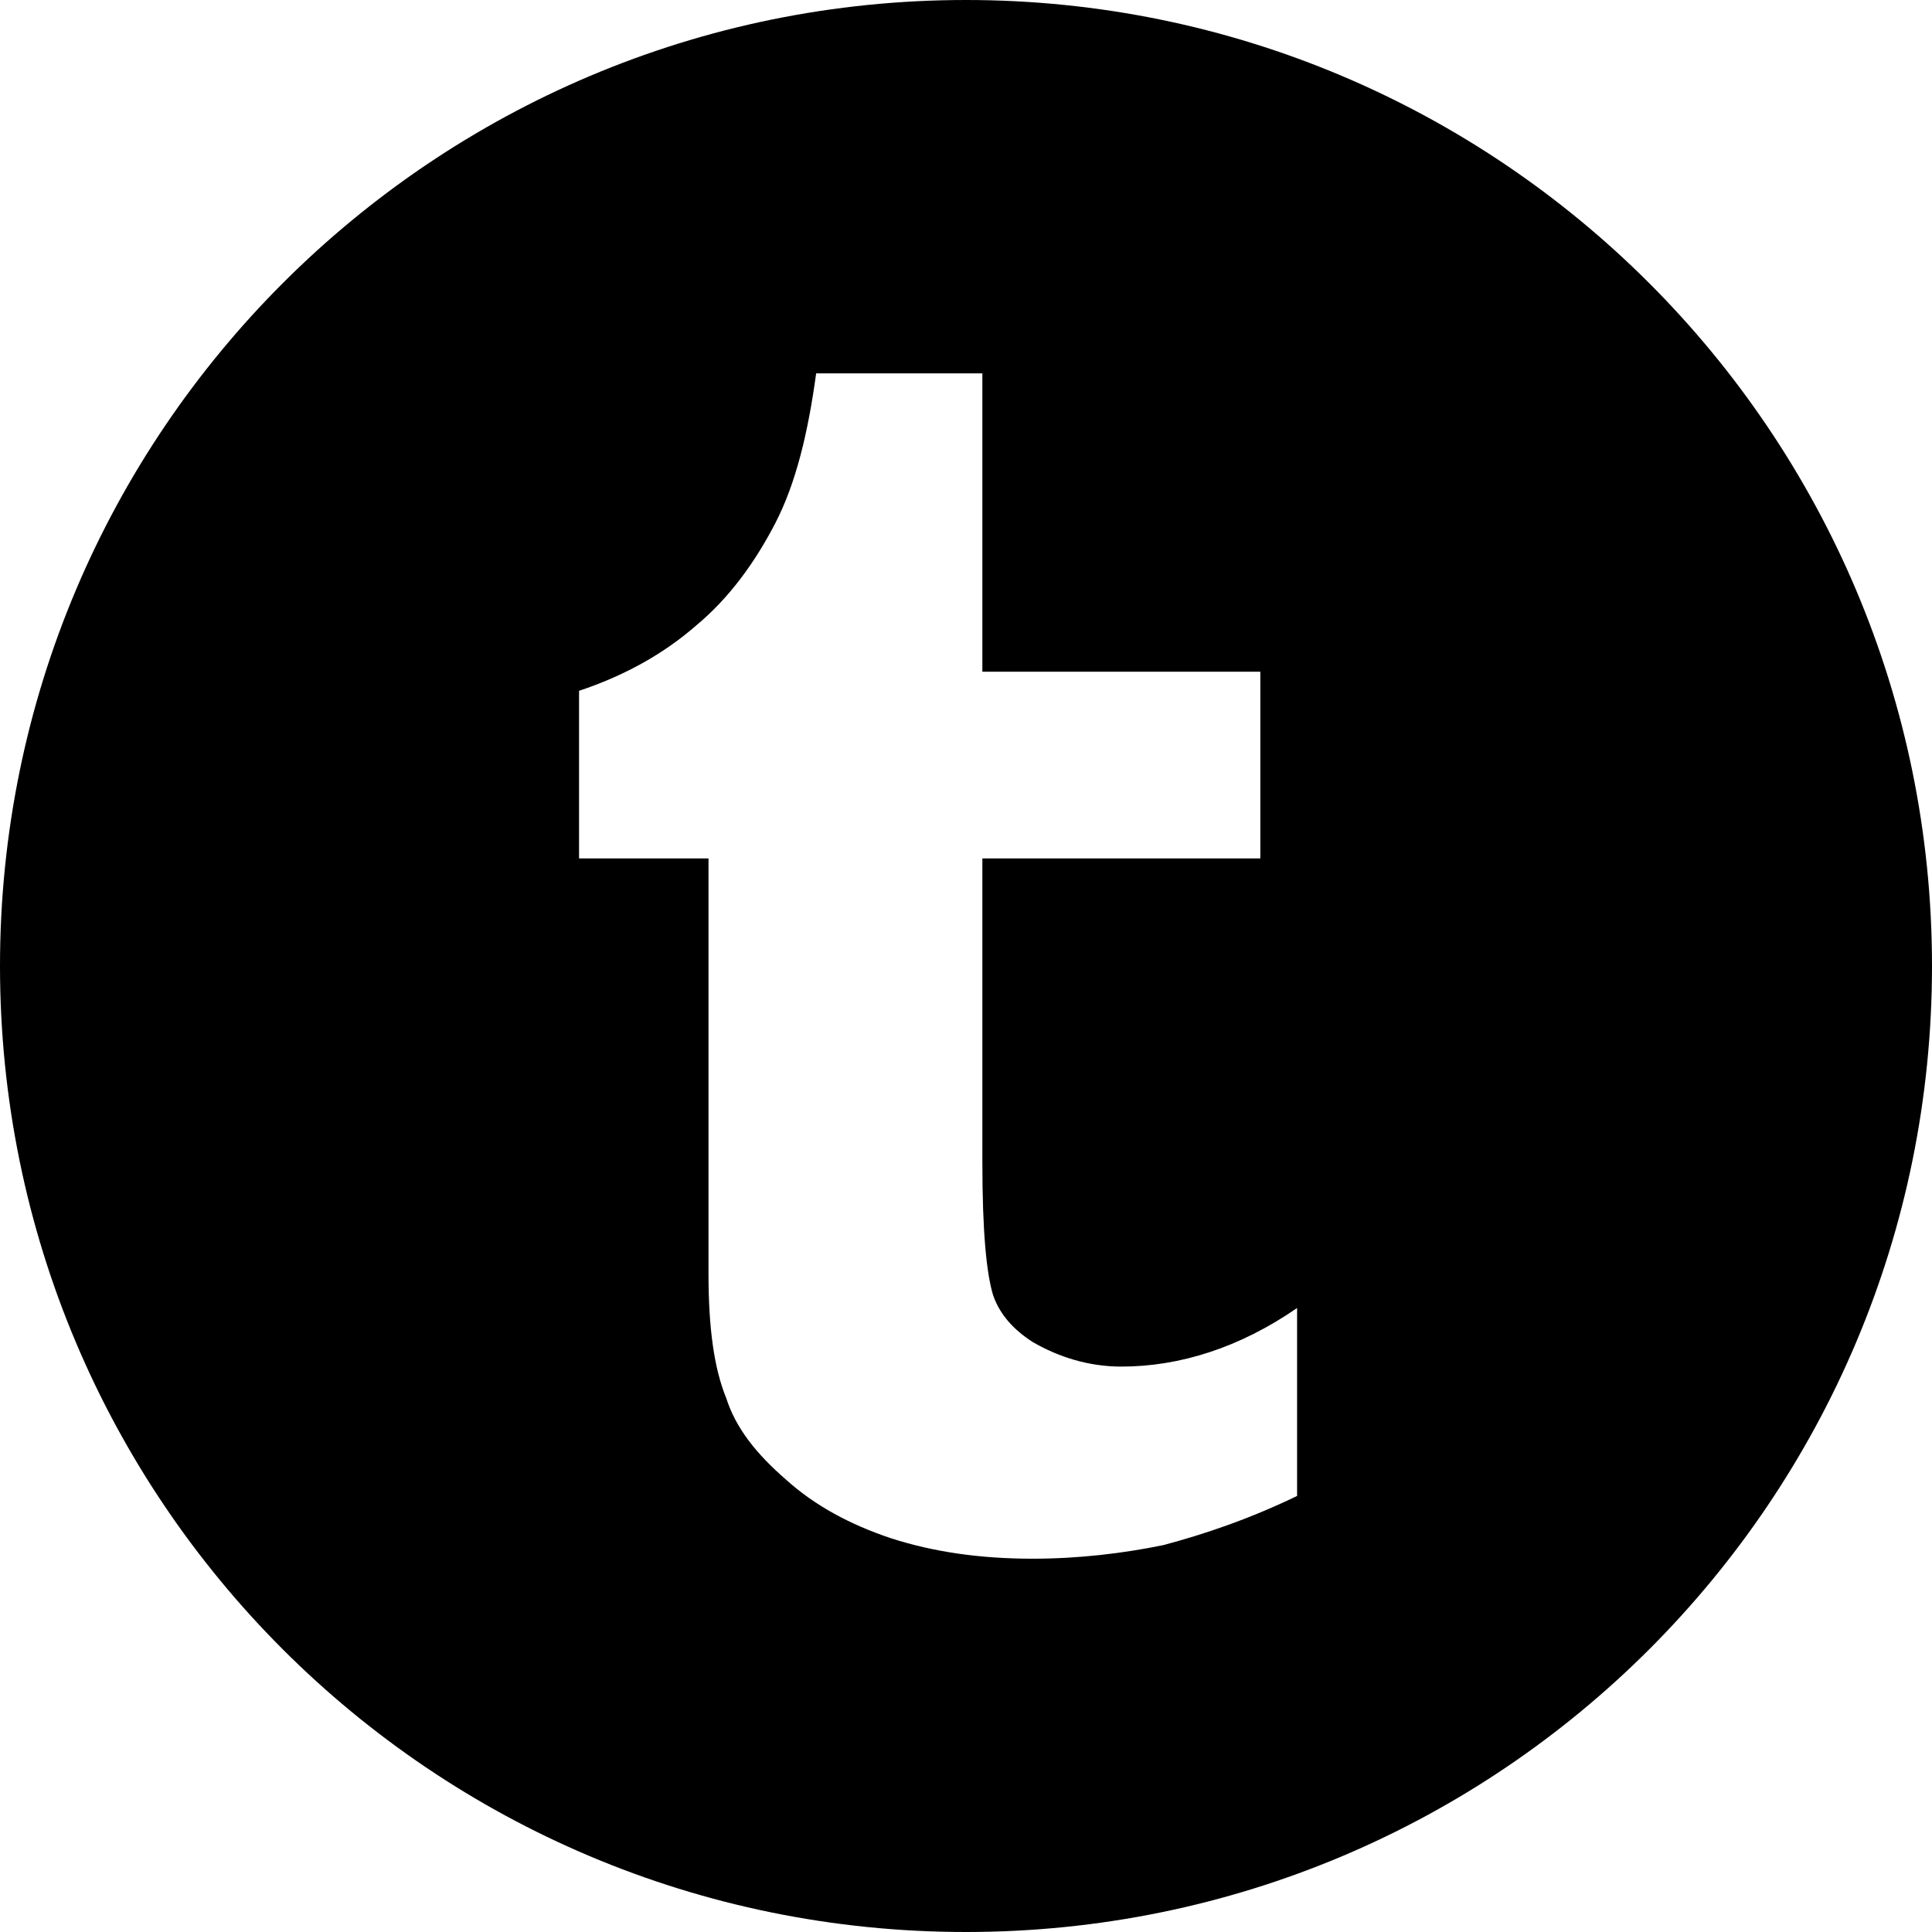<!-- Generated by IcoMoon.io -->
<svg version="1.1" xmlns="http://www.w3.org/2000/svg" width="32" height="32" viewBox="0 0 32 32">
<title>tumblr</title>
<path d="M16 0c-8.824 0-16 7.154-16 16s7.154 16 16 16 16-7.154 16-16-7.176-16-16-16zM21.529 24.756c-0.835 0.406-1.58 0.654-2.257 0.835-0.654 0.135-1.399 0.226-2.166 0.226-0.88 0-1.647-0.113-2.347-0.338-0.677-0.226-1.264-0.542-1.738-0.97-0.496-0.429-0.835-0.858-0.993-1.354-0.203-0.496-0.293-1.173-0.293-2.054v-6.883h-2.144v-2.776c0.745-0.248 1.399-0.609 1.941-1.083 0.542-0.451 0.97-1.038 1.309-1.693s0.542-1.489 0.677-2.482h2.753v4.942h4.604v3.092h-4.604v5.032c0 1.151 0.068 1.851 0.181 2.212 0.113 0.316 0.338 0.564 0.654 0.767 0.429 0.248 0.925 0.406 1.467 0.406 0.97 0 1.963-0.316 2.911-0.97v3.114h0.045z"></path>
</svg>
